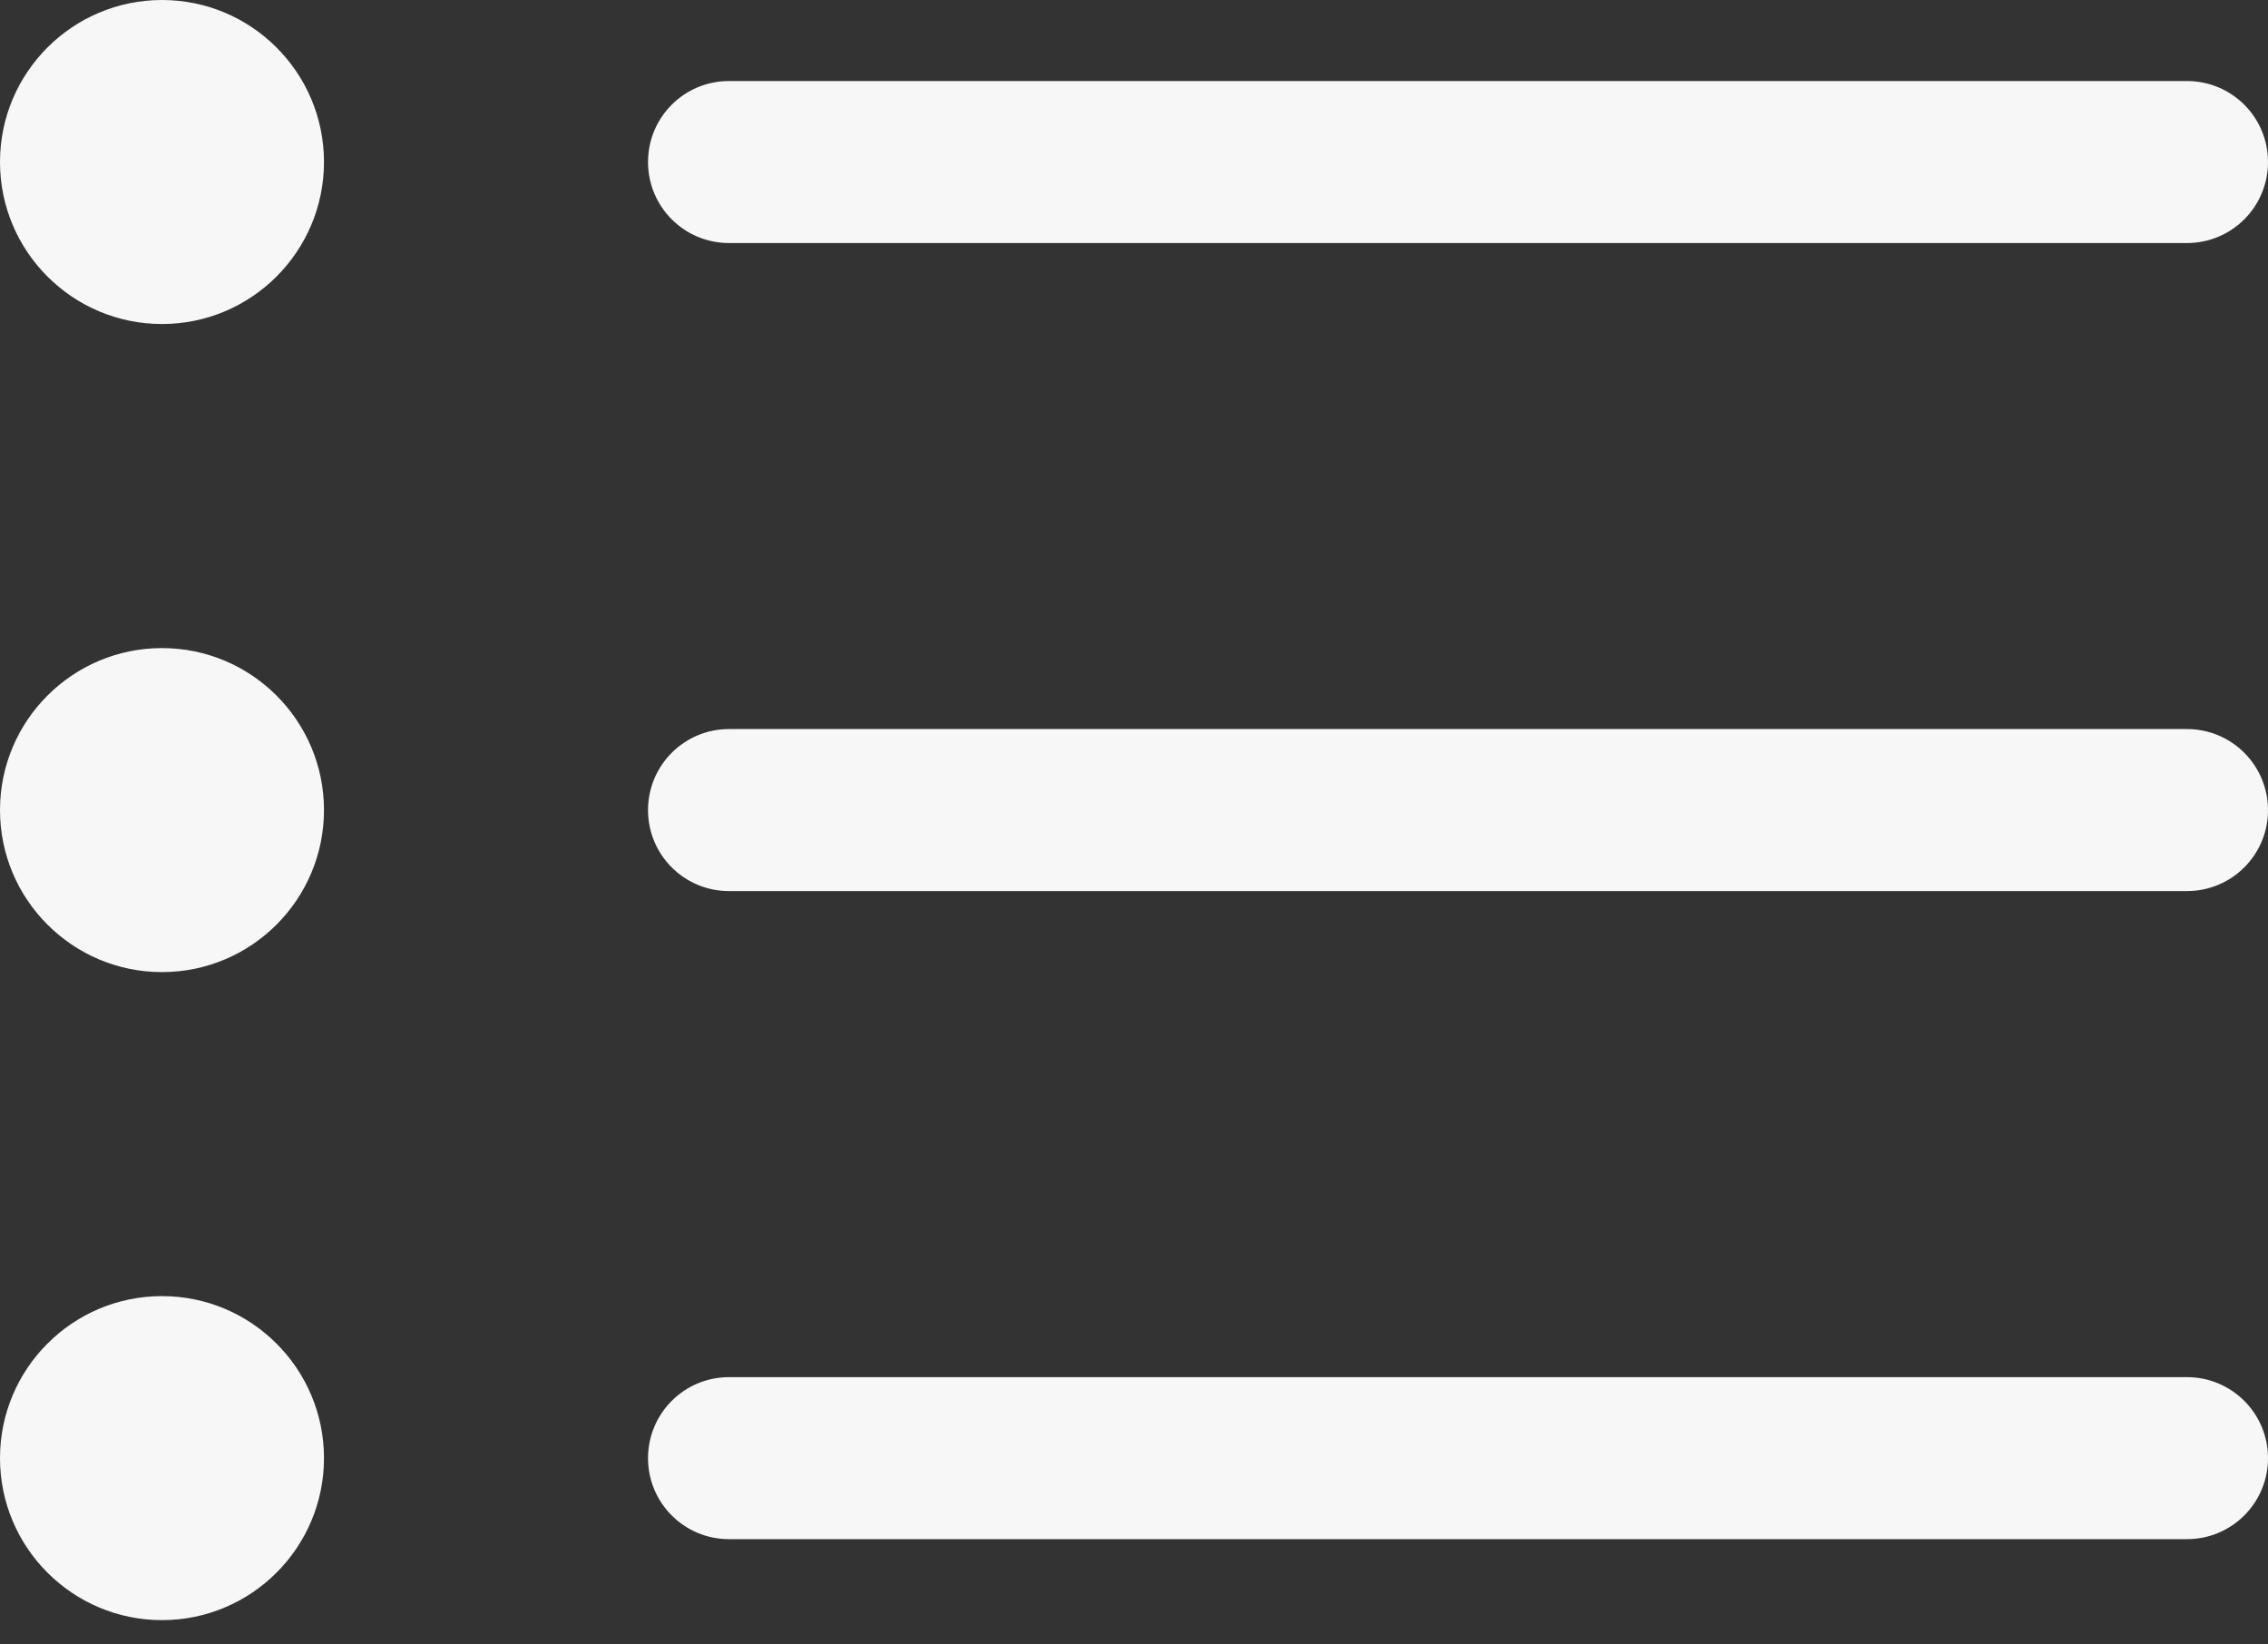 <?xml version="1.0" encoding="UTF-8" standalone="no"?>
<svg width="40px" height="29px" viewBox="0 0 40 29" version="1.1" xmlns="http://www.w3.org/2000/svg" xmlns:xlink="http://www.w3.org/1999/xlink" xmlns:sketch="http://www.bohemiancoding.com/sketch/ns">
    <rect x="0" y="0" width="40" height="29" fill="#333333" stroke="none"/>
    <!-- Generator: Sketch 3.3.2 (12043) - http://www.bohemiancoding.com/sketch -->
    <title>Fill 193</title>
    <desc>Created with Sketch.</desc>
    <defs></defs>
    <g id="Welcome" stroke="none" stroke-width="1" fill="none" fill-rule="evenodd" sketch:type="MSPage">
        <g id="Desktop-HD" sketch:type="MSArtboardGroup" transform="translate(-620, -788)" fill="#F7F7F7">
            <path d="M658.571,812.286 L632.857,812.286 C632.067,812.286 631.429,812.926 631.429,813.714 C631.429,814.504 632.067,815.143 632.857,815.143 L658.571,815.143 C659.361,815.143 660,814.504 660,813.714 C660,812.926 659.361,812.286 658.571,812.286 L658.571,812.286 Z M622.857,788 C621.28,788 620,789.28 620,790.857 C620,792.434 621.28,793.714 622.857,793.714 C624.434,793.714 625.714,792.434 625.714,790.857 C625.714,789.28 624.434,788 622.857,788 L622.857,788 Z M632.857,792.286 L658.571,792.286 C659.361,792.286 660,791.647 660,790.857 C660,790.067 659.361,789.429 658.571,789.429 L632.857,789.429 C632.067,789.429 631.429,790.067 631.429,790.857 C631.429,791.647 632.067,792.286 632.857,792.286 L632.857,792.286 Z M658.571,800.857 L632.857,800.857 C632.067,800.857 631.429,801.497 631.429,802.286 C631.429,803.076 632.067,803.714 632.857,803.714 L658.571,803.714 C659.361,803.714 660,803.076 660,802.286 C660,801.497 659.361,800.857 658.571,800.857 L658.571,800.857 Z M622.857,799.429 C621.28,799.429 620,800.709 620,802.286 C620,803.863 621.28,805.143 622.857,805.143 C624.434,805.143 625.714,803.863 625.714,802.286 C625.714,800.709 624.434,799.429 622.857,799.429 L622.857,799.429 Z M622.857,810.857 C621.28,810.857 620,812.137 620,813.714 C620,815.291 621.28,816.571 622.857,816.571 C624.434,816.571 625.714,815.291 625.714,813.714 C625.714,812.137 624.434,810.857 622.857,810.857 L622.857,810.857 Z" id="Fill-193" sketch:type="MSShapeGroup"></path>
        </g>
    </g>
</svg>